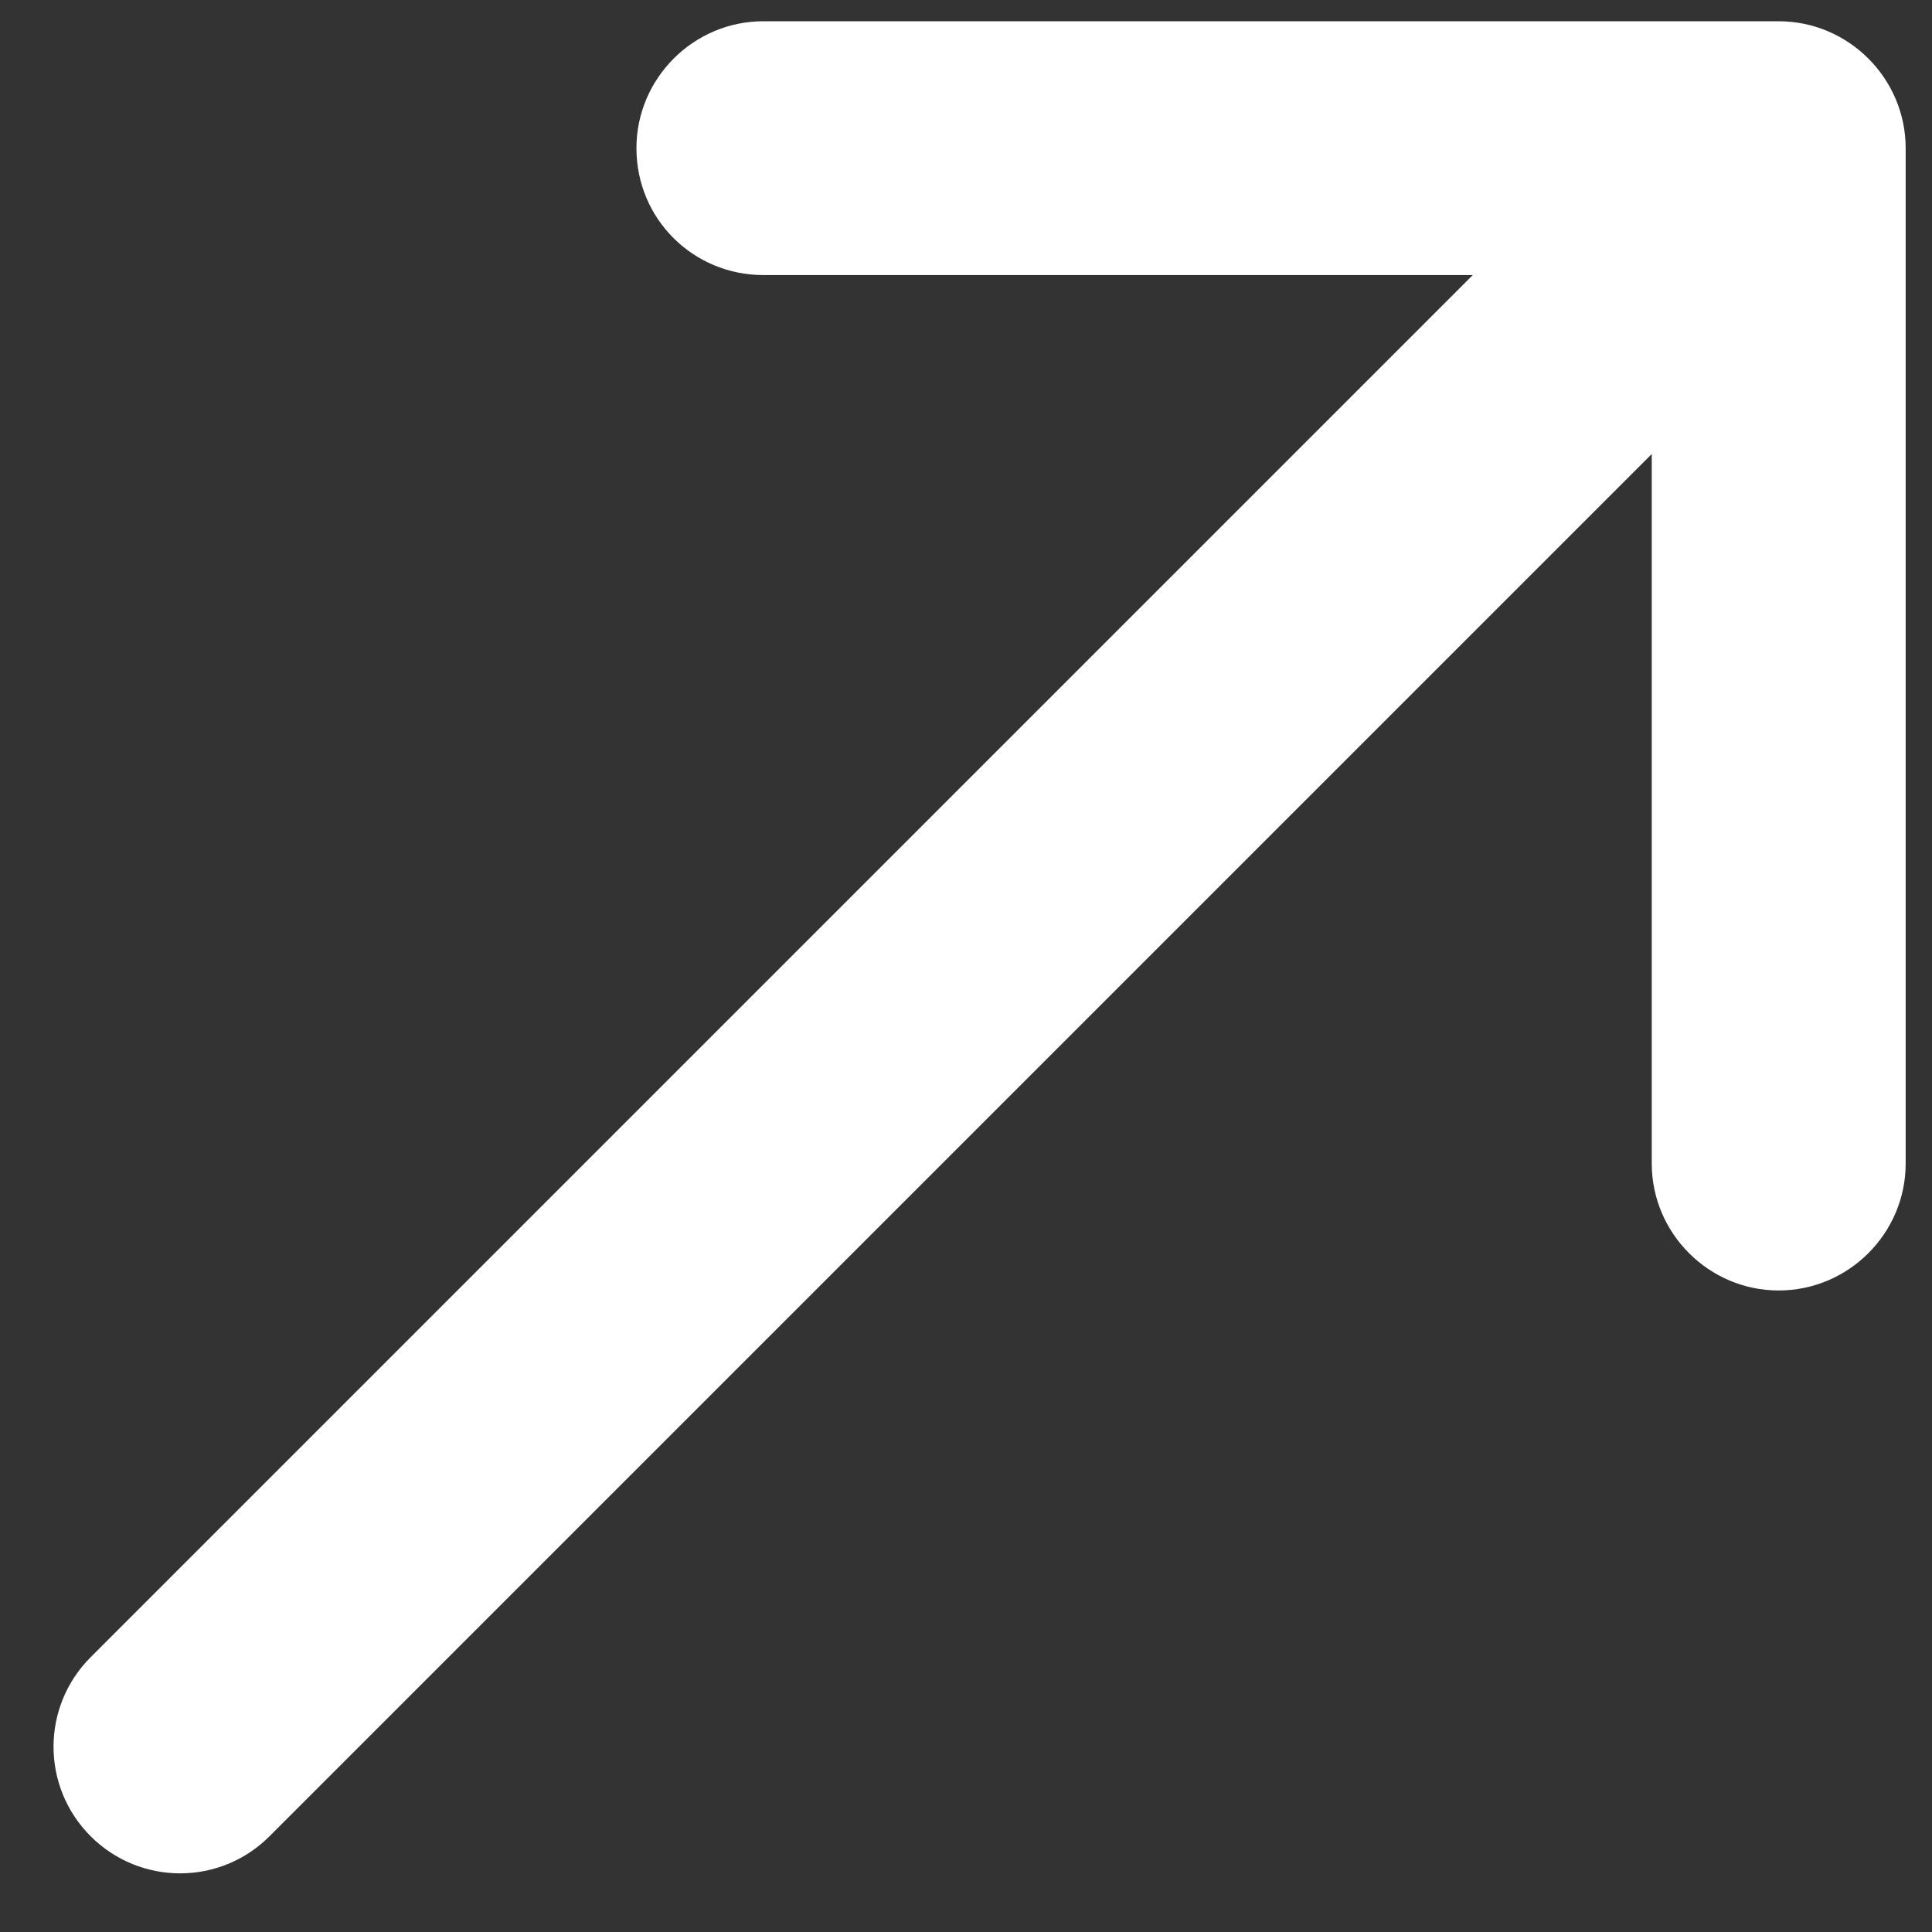 <svg width="19" height="19" viewBox="0 0 19 19" fill="none" xmlns="http://www.w3.org/2000/svg">
<rect x="0" y="0" width="19" height="19" fill="#333333" stroke="none"/>
<path d="M6.259 1.457C6.259 2.156 6.82 2.705 7.507 2.705H14.484L0.891 16.298C0.405 16.785 0.405 17.571 0.891 18.058C1.378 18.545 2.165 18.545 2.651 18.058L16.244 4.465V11.443C16.244 12.129 16.806 12.691 17.492 12.691C18.179 12.691 18.741 12.129 18.741 11.443V1.457C18.741 0.771 18.179 0.209 17.492 0.209H7.507C6.82 0.209 6.259 0.771 6.259 1.457Z" fill="#ffffff"/>
</svg>
